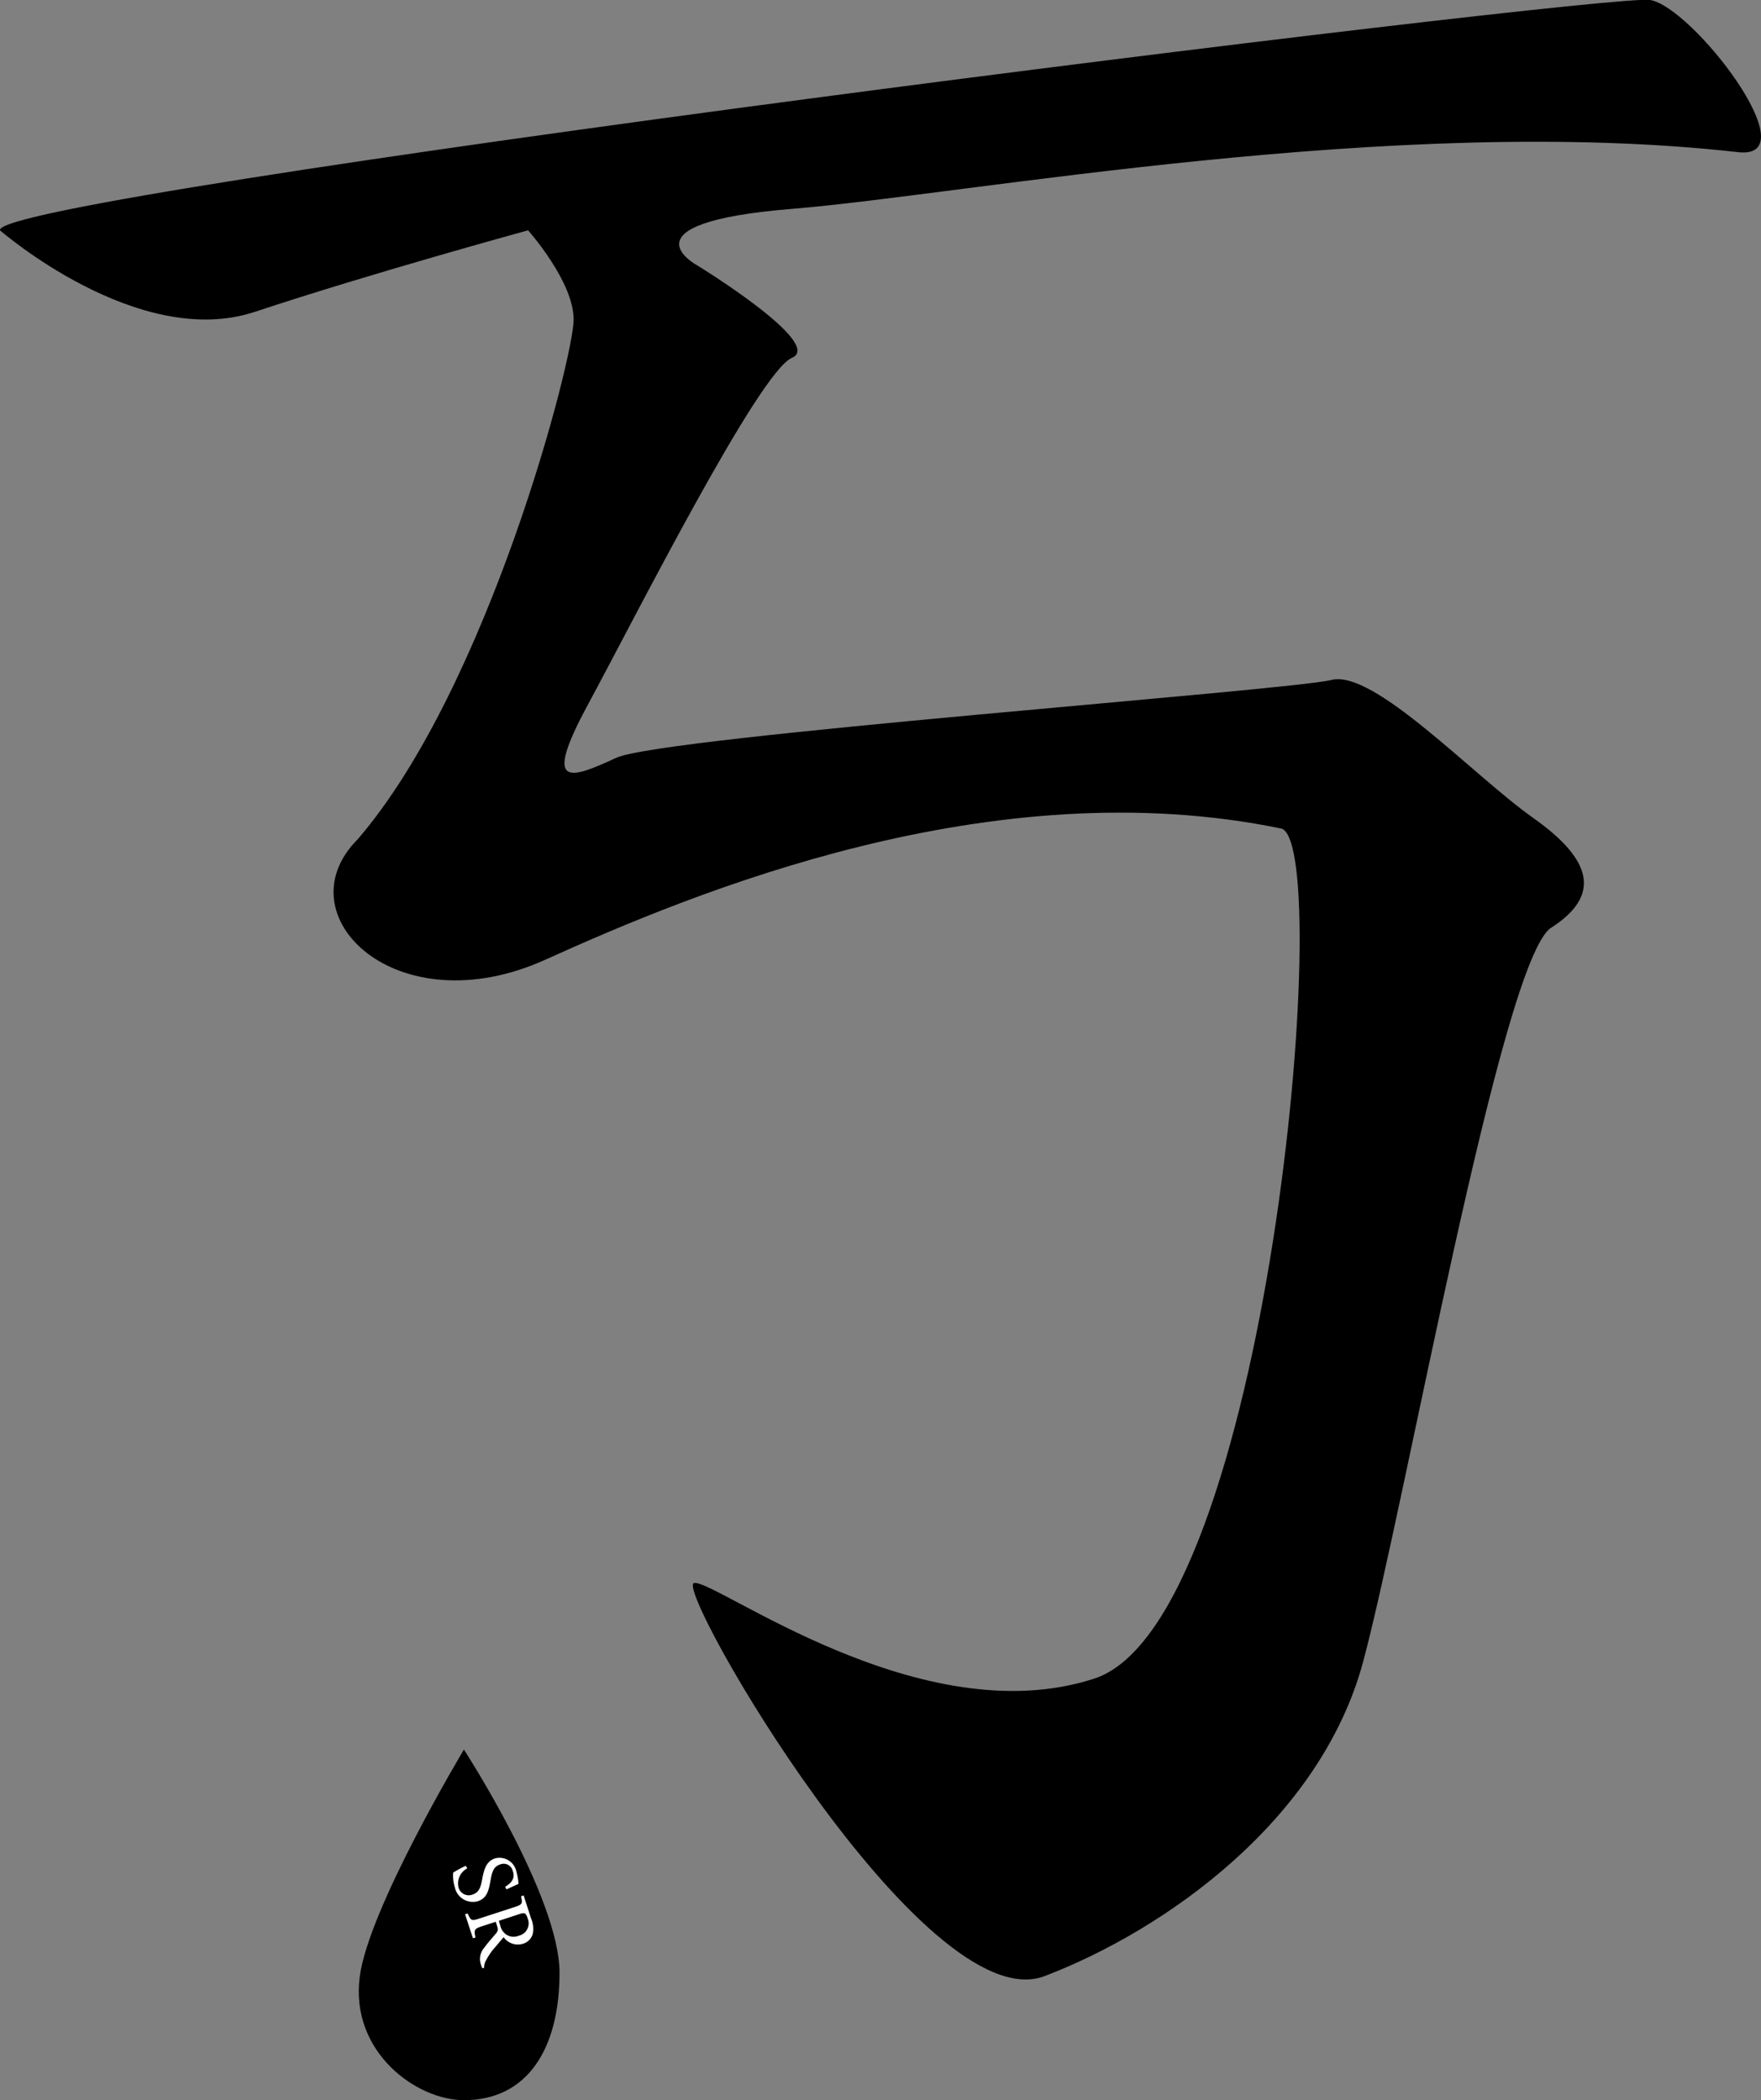 <svg xmlns="http://www.w3.org/2000/svg" viewBox="0 0 165.77 197.68"><rect x="0" y="0" width="165.77" height="197.68" fill="#808080" stroke="none"/><defs><style>.cls-1{fill:#fff;}</style></defs><g id="레이어_2" data-name="레이어 2"><g id="Layer_1" data-name="Layer 1"><path d="M43.67,164.68s-9,15-9.81,21.41c-.9,7.08,5.35,11.59,9.81,11.59,6,0,9-4.86,9-12S43.67,164.68,43.67,164.68Z"/><path class="cls-1" d="M47.55,177.6c.51-.32,1-.74.71-1.52a.88.88,0,0,0-1.2-.58c-.57.19-.74.65-.88,1.46-.19,1.18-.43,1.74-1.22,2a1.74,1.74,0,0,1-2.15-1.33,3.61,3.61,0,0,1-.15-1.37,11.35,11.35,0,0,1,1.18-.64l.15.24a1.6,1.6,0,0,0-.82,1.83,1,1,0,0,0,1.28.65c.64-.21.79-.64.95-1.51.19-1,.43-1.66,1.21-1.91a1.62,1.62,0,0,1,2,1.25,5.48,5.48,0,0,1,.2,1.15l-1.13.52Z"/><path class="cls-1" d="M45.36,185.23c0-.11-.06-.21-.09-.32a1.59,1.59,0,0,1,.3-1.56c.33-.46.76-.94,1.11-1.35.21-.26.23-.38.08-.82l-.09-.29-1.33.43c-.72.24-.73.35-.58,1.05l-.24.07-.74-2.26.24-.07c.31.67.36.72,1.08.48l3.38-1.1c.72-.24.71-.34.57-1l.24-.08.7,2.16a2.43,2.43,0,0,1,.16,1.45,1.33,1.33,0,0,1-.93.94,1.64,1.64,0,0,1-1.81-.62c-.22.24-.66.79-1,1.17a6.45,6.45,0,0,0-.65,1,1.31,1.31,0,0,0-.19.74Zm1.73-4a1.39,1.39,0,0,0,.55.85,1.24,1.24,0,0,0,1.19.12,1.19,1.19,0,0,0,.83-1.65.87.87,0,0,0-.23-.43c-.09-.05-.18-.05-.4,0l-2.07.68Z"/><path d="M0,21.68S13,33,24,29.35s25.71-7.67,25.71-7.67S54,26.48,54,30.08,46,64.68,33.67,79c-7.16,7.16,3.67,17.66,17.67,11.33s42-18,69.33-12.33c5,2-1.33,74.68-17.66,80s-35.67-9.34-37.67-9,21.67,41.33,33,37,26-14.67,30-29.67,13-66,17.67-69S150,81,144.34,77s-15-14-19-13-63,5.33-67.33,7.33-7,3-2.67-5S71.43,35,74.55,33.68,65.67,25,65.67,25s-7.57-4,8.88-5.34,56.79-9,89.12-5.33C170.34,15,159.34.68,155.34,0S-1,18.35,0,21.68Z"/></g></g></svg>